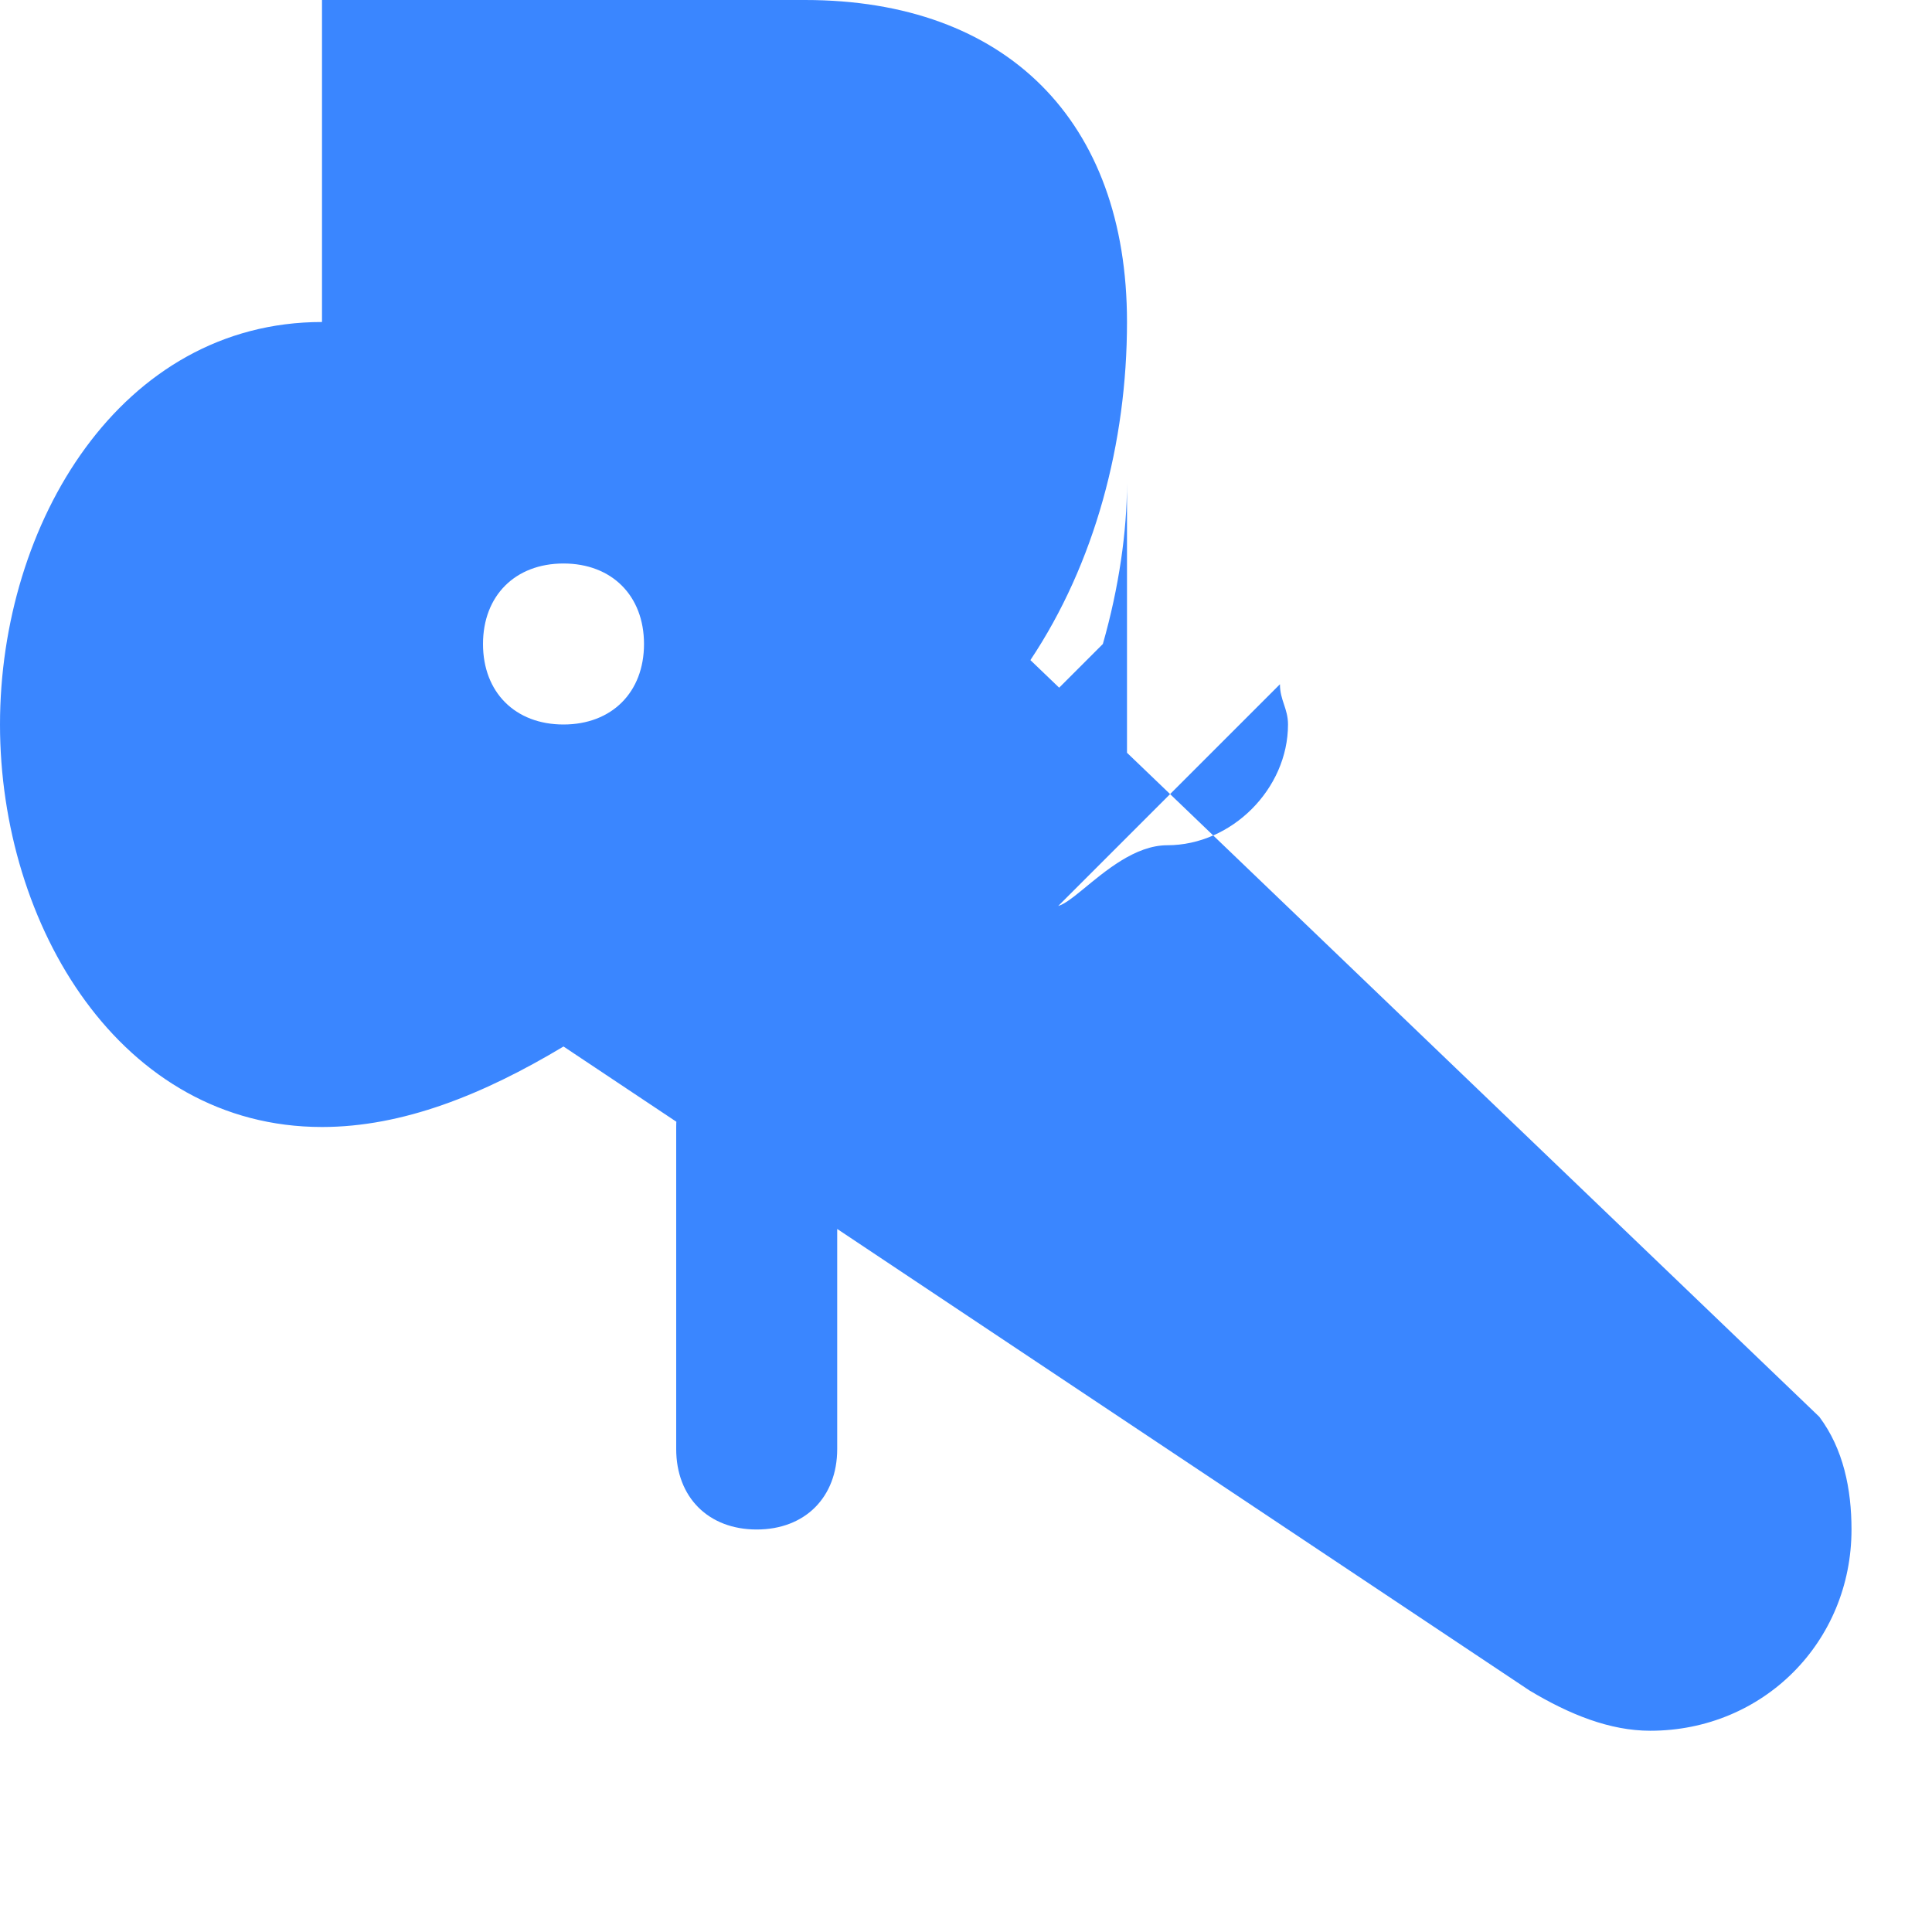 <svg xmlns="http://www.w3.org/2000/svg" viewBox="0 0 24 24" fill="#3A86FF">
  <path d="M4 4c-2.5 0-4 2.5-4 5s1.5 5 4 5c1 0 2-.4 3-1l12 8c.5.3 1 .5 1.5.5 1.4 0 2.5-1.1 2.5-2.5 0-.5-.1-1-.4-1.4L12.8 8.2C13.6 7 14 5.5 14 4c0-2.5-1.5-4-4-4H4zm10 2c0 .6-.1 1.3-.3 2l-4.6 4.6c-.4.4-.7.9-.7 1.4v4c0 .6.4 1 1 1s1-.4 1-1v-4l5.5-5.5c0 .2.1.3.1.5 0 .8-.7 1.5-1.5 1.5S13 11.8 13 11c0-.3.1-.6.3-.9l.7-.7V6zm-8 2c0-.6.4-1 1-1s1 .4 1 1-.4 1-1 1-1-.4-1-1z"/>
</svg>

